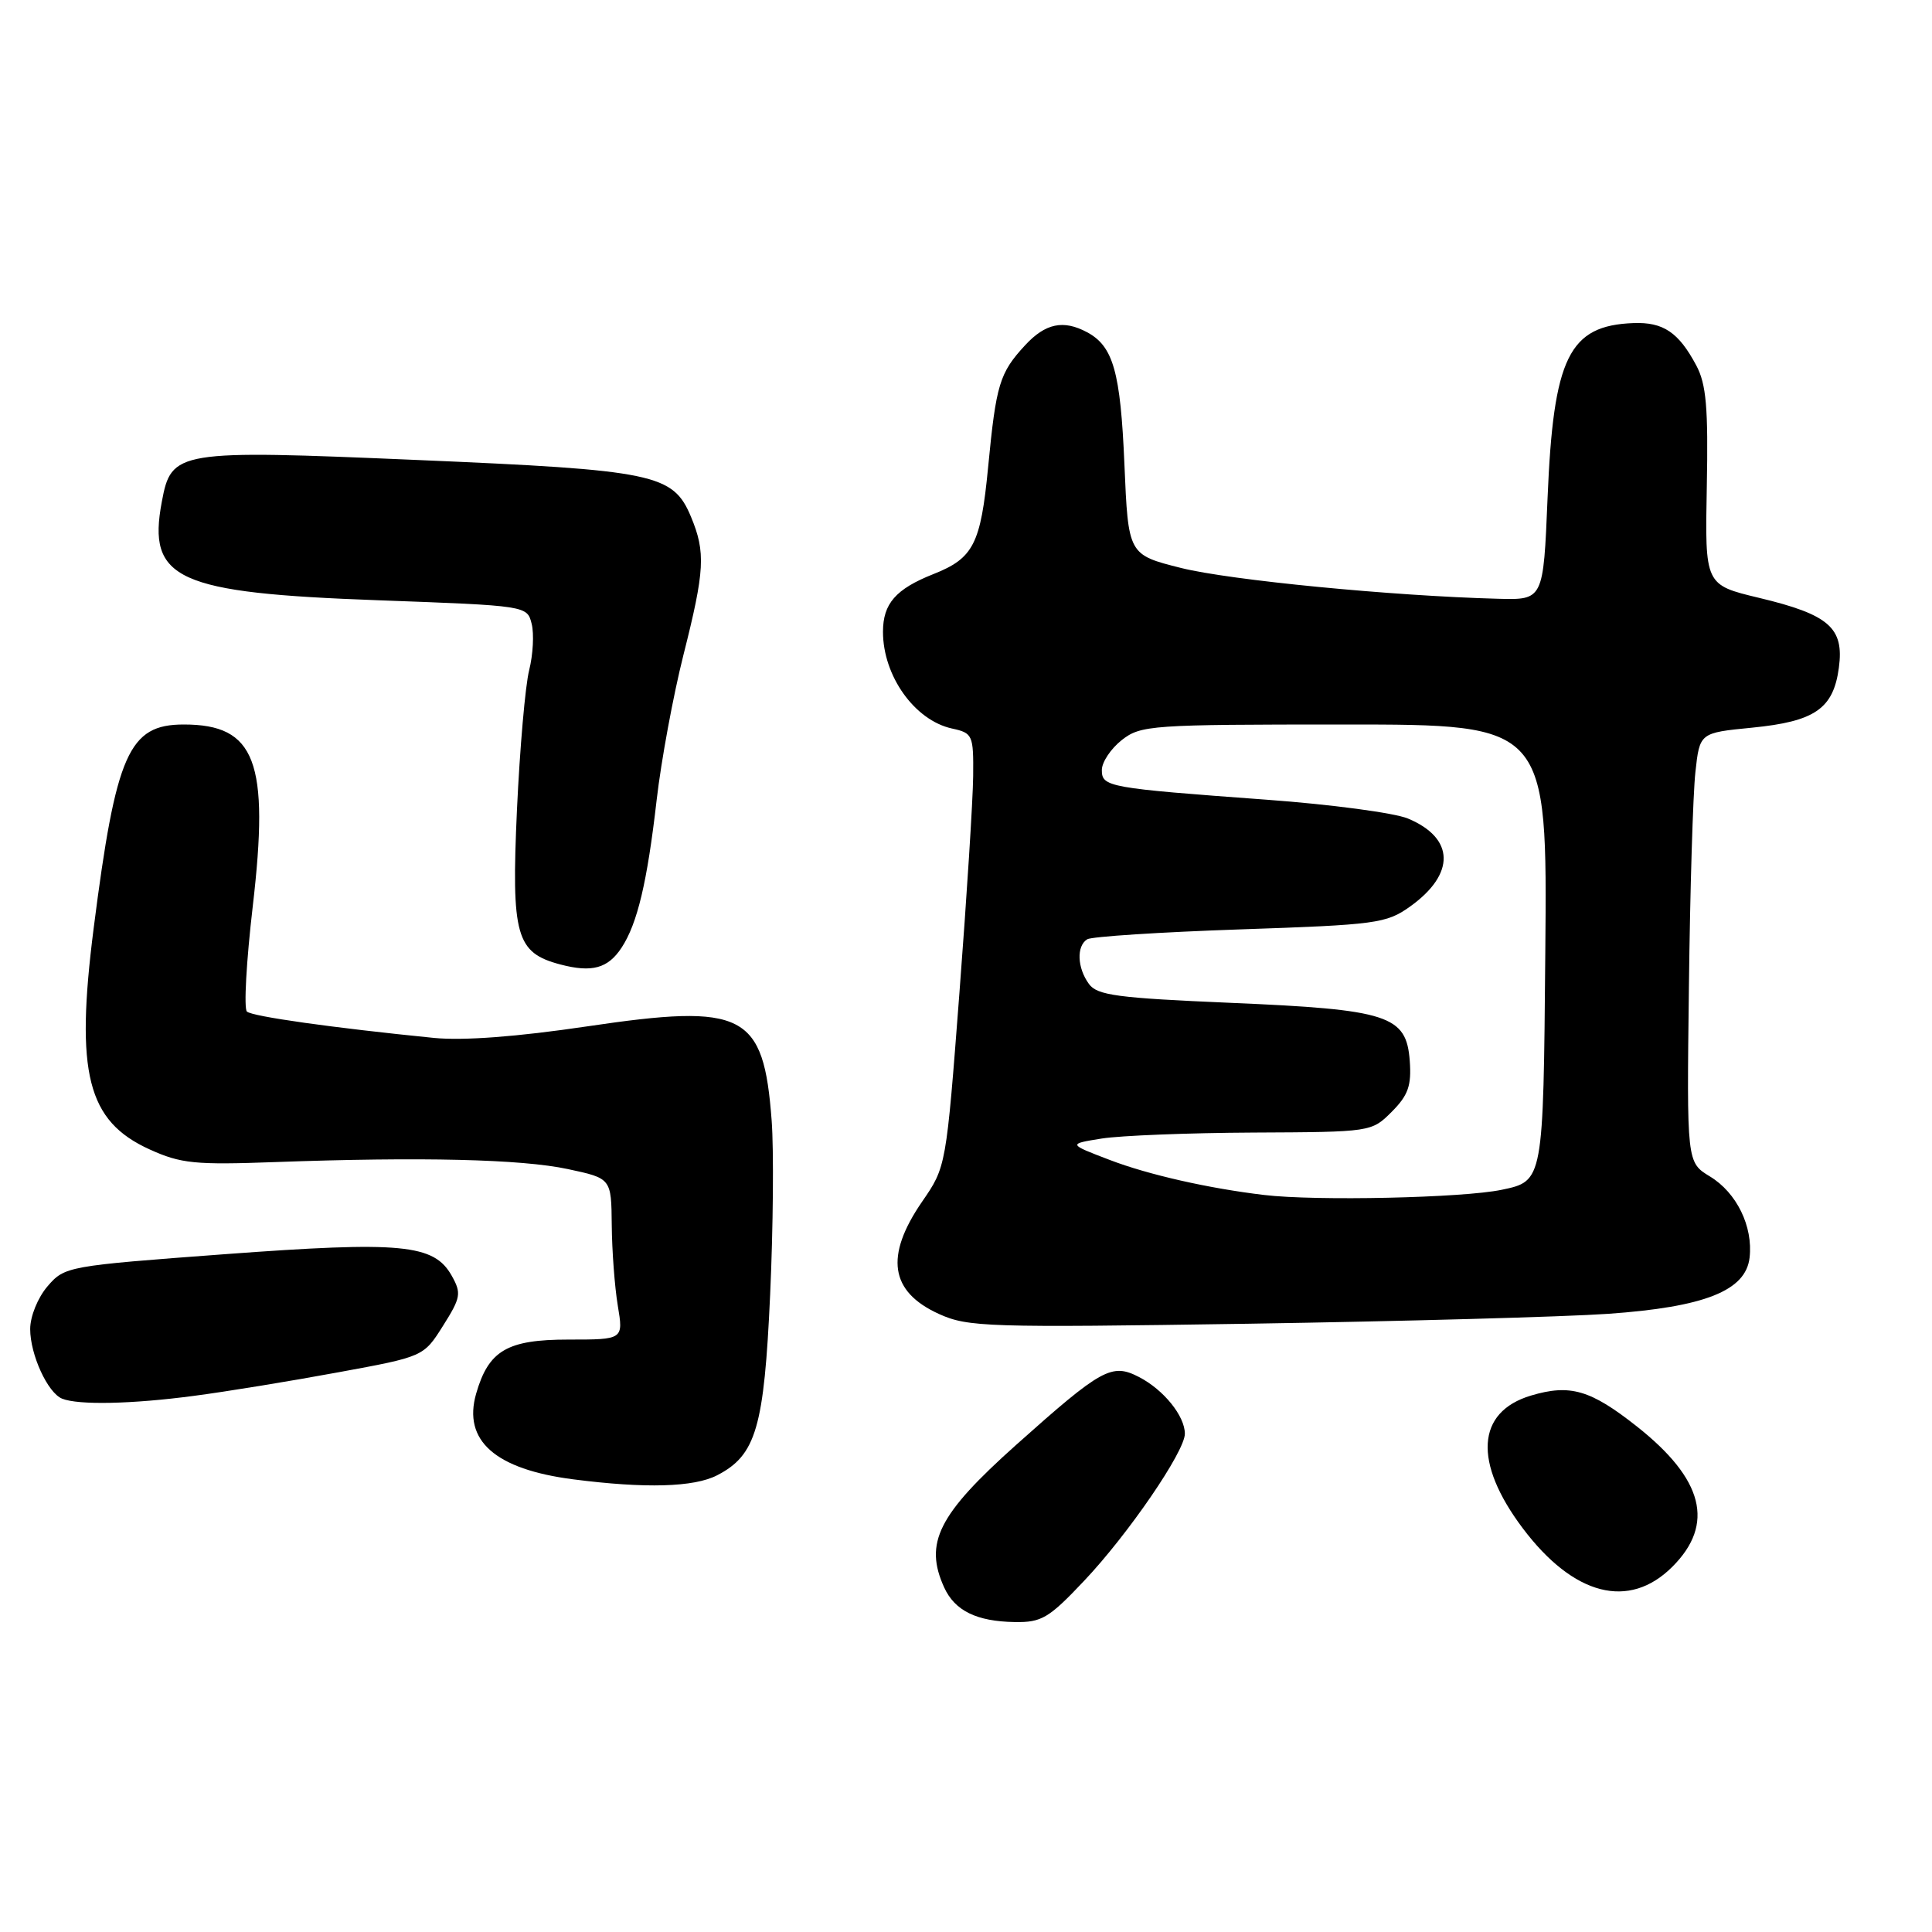 <?xml version="1.0" encoding="UTF-8" standalone="no"?>
<!DOCTYPE svg PUBLIC "-//W3C//DTD SVG 1.1//EN" "http://www.w3.org/Graphics/SVG/1.1/DTD/svg11.dtd" >
<svg xmlns="http://www.w3.org/2000/svg" xmlns:xlink="http://www.w3.org/1999/xlink" version="1.1" viewBox="0 0 256 256">
 <g >
 <path fill="currentColor"
d=" M 143.65 209.47 C 149.49 203.30 157.00 192.33 157.00 189.98 C 157.00 187.63 154.20 184.16 150.94 182.47 C 147.31 180.59 146.01 181.31 134.66 191.44 C 124.32 200.68 122.42 204.44 125.11 210.35 C 126.52 213.43 129.40 214.85 134.46 214.93 C 138.01 214.99 138.98 214.42 143.65 209.47 Z  M 221.60 207.60 C 227.25 201.95 225.74 196.00 216.88 189.00 C 210.75 184.16 208.05 183.37 202.86 184.92 C 195.62 187.09 195.20 193.77 201.77 202.50 C 208.52 211.46 215.86 213.34 221.60 207.60 Z  M 95.03 195.48 C 100.18 192.82 101.25 189.17 102.05 171.50 C 102.45 162.70 102.54 152.35 102.25 148.50 C 101.18 134.21 98.64 132.91 77.80 136.00 C 68.50 137.38 61.40 137.91 57.50 137.53 C 44.01 136.18 33.45 134.69 32.72 134.04 C 32.29 133.65 32.64 127.38 33.49 120.10 C 35.73 100.91 33.87 96.00 24.35 96.00 C 17.06 96.00 15.37 99.83 12.41 123.00 C 9.96 142.22 11.56 148.55 19.82 152.30 C 23.98 154.19 25.83 154.37 36.50 153.98 C 55.81 153.28 69.09 153.59 75.25 154.91 C 81.00 156.14 81.00 156.14 81.06 162.32 C 81.09 165.72 81.45 170.53 81.86 173.00 C 82.61 177.50 82.61 177.50 75.33 177.50 C 67.20 177.50 64.74 178.94 63.09 184.67 C 61.31 190.89 65.61 194.69 75.96 196.02 C 85.51 197.25 91.96 197.07 95.03 195.48 Z  M 25.68 184.96 C 29.98 184.40 38.59 182.99 44.81 181.84 C 56.13 179.76 56.13 179.76 58.70 175.68 C 61.06 171.94 61.16 171.37 59.86 169.05 C 57.51 164.85 53.24 164.45 29.75 166.19 C 8.93 167.74 8.57 167.80 6.30 170.44 C 5.01 171.94 4.00 174.42 4.00 176.11 C 4.00 179.50 6.32 184.56 8.23 185.33 C 10.38 186.20 17.49 186.05 25.68 184.96 Z  M 213.06 174.09 C 225.88 173.19 231.33 171.03 231.83 166.64 C 232.30 162.51 230.12 158.04 226.58 155.89 C 223.50 154.02 223.50 154.02 223.79 130.76 C 223.94 117.97 224.33 105.16 224.65 102.30 C 225.22 97.10 225.22 97.10 232.16 96.42 C 240.49 95.60 242.93 93.91 243.66 88.48 C 244.37 83.19 242.37 81.44 233.09 79.22 C 225.91 77.50 225.91 77.50 226.16 64.50 C 226.36 54.03 226.09 50.90 224.77 48.43 C 222.43 44.03 220.39 42.66 216.44 42.81 C 207.89 43.13 205.83 47.33 205.06 66.00 C 204.50 79.50 204.50 79.50 198.50 79.34 C 184.46 78.97 162.99 76.88 156.50 75.26 C 149.50 73.50 149.50 73.50 148.99 61.50 C 148.47 49.25 147.51 45.88 144.04 44.02 C 140.90 42.34 138.52 42.84 135.83 45.75 C 132.44 49.42 131.99 50.91 130.93 61.91 C 129.95 72.10 128.99 73.97 123.68 76.07 C 118.69 78.05 117.00 79.98 117.00 83.72 C 117.00 89.56 121.19 95.44 126.13 96.53 C 128.89 97.13 129.00 97.38 128.95 102.83 C 128.92 105.95 128.10 118.87 127.13 131.55 C 125.37 154.60 125.37 154.61 122.18 159.23 C 117.22 166.45 117.92 171.15 124.40 174.10 C 128.24 175.85 130.81 175.93 165.50 175.40 C 185.85 175.08 207.25 174.49 213.06 174.09 Z  M 82.37 125.56 C 84.46 122.37 85.76 116.89 87.01 106.00 C 87.61 100.78 89.21 92.14 90.55 86.82 C 93.39 75.58 93.52 73.19 91.56 68.48 C 89.18 62.79 86.78 62.29 55.27 60.95 C 23.38 59.59 22.71 59.70 21.44 66.49 C 19.50 76.80 23.41 78.57 50.17 79.54 C 69.85 80.26 69.85 80.26 70.45 82.67 C 70.78 83.99 70.63 86.75 70.12 88.79 C 69.60 90.83 68.88 99.16 68.50 107.29 C 67.74 124.01 68.37 126.25 74.26 127.80 C 78.45 128.90 80.56 128.32 82.37 125.56 Z  M 167.50 158.34 C 160.17 157.47 152.16 155.66 147.05 153.70 C 141.50 151.58 141.50 151.58 146.00 150.86 C 148.47 150.47 157.53 150.11 166.11 150.07 C 181.68 150.00 181.74 149.99 184.41 147.32 C 186.59 145.13 187.04 143.87 186.80 140.57 C 186.35 134.54 184.00 133.77 163.04 132.88 C 148.06 132.24 145.39 131.89 144.29 130.38 C 142.73 128.24 142.62 125.36 144.06 124.46 C 144.64 124.10 153.76 123.51 164.31 123.15 C 182.36 122.54 183.70 122.36 186.83 120.13 C 192.88 115.81 192.77 111.05 186.56 108.46 C 184.76 107.71 176.36 106.59 167.89 105.97 C 146.79 104.42 146.00 104.28 146.00 102.03 C 146.00 100.99 147.19 99.21 148.63 98.07 C 151.15 96.09 152.47 96.00 178.15 96.00 C 205.03 96.00 205.03 96.00 204.76 126.25 C 204.50 156.50 204.50 156.50 199.00 157.65 C 193.88 158.73 174.33 159.16 167.50 158.34 Z "/>
</g>
</svg>